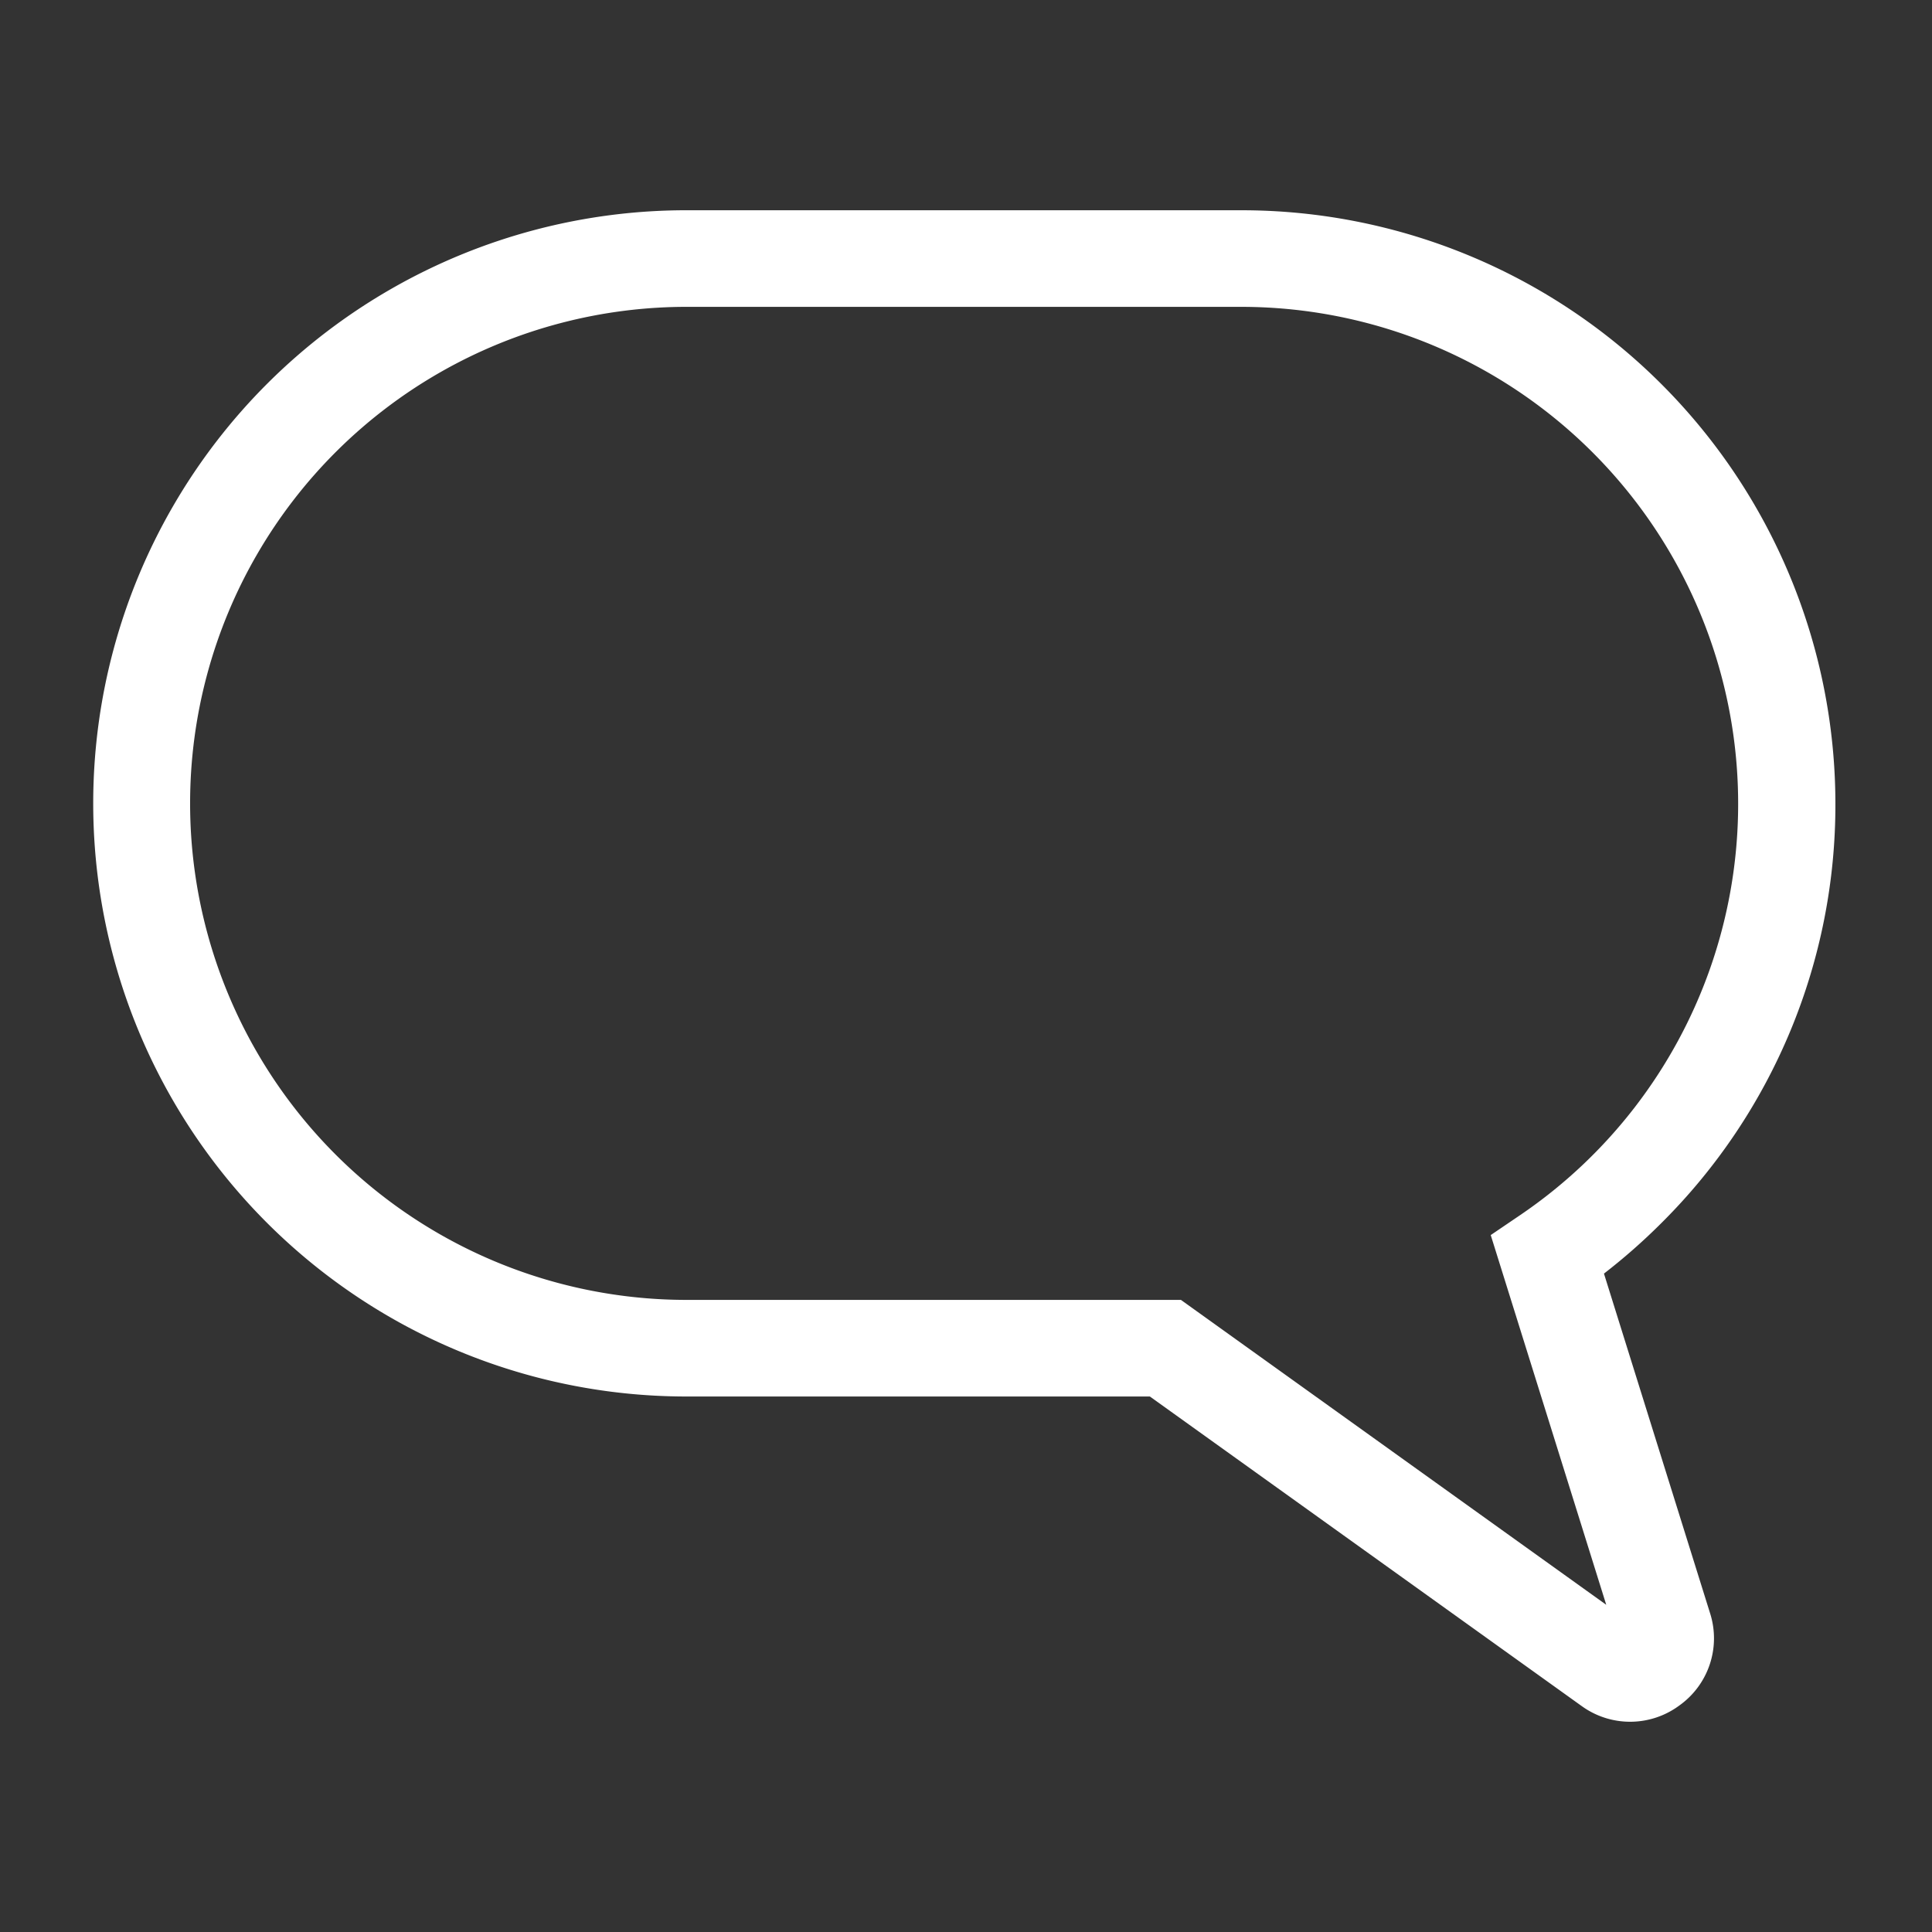 <svg height='300px' width='300px'  fill="white" xmlns="http://www.w3.org/2000/svg" data-name="Layer 1" viewBox="0 0 100 100" x="0px" y="0px"><rect x="0" y="0" width="100" height="100" fill="#333333" stroke="none"/><title>64</title><path d="M95,41.583a30.735,30.735,0,0,0-30.7-30.7H35.7a30.7,30.7,0,1,0,0,61.399H59.516l22.343,16.017a4.276,4.276,0,0,0,5.063-.023,4.267,4.267,0,0,0,1.584-4.798L83.021,65.921A31.182,31.182,0,0,0,86.008,63.29,30.498,30.498,0,0,0,95,41.583ZM83.139,83.064,61.124,67.282H35.7a25.7,25.7,0,1,1,0-51.399H64.3a25.723,25.723,0,0,1,14.396,47.002l-1.536,1.042Z"></path></svg>